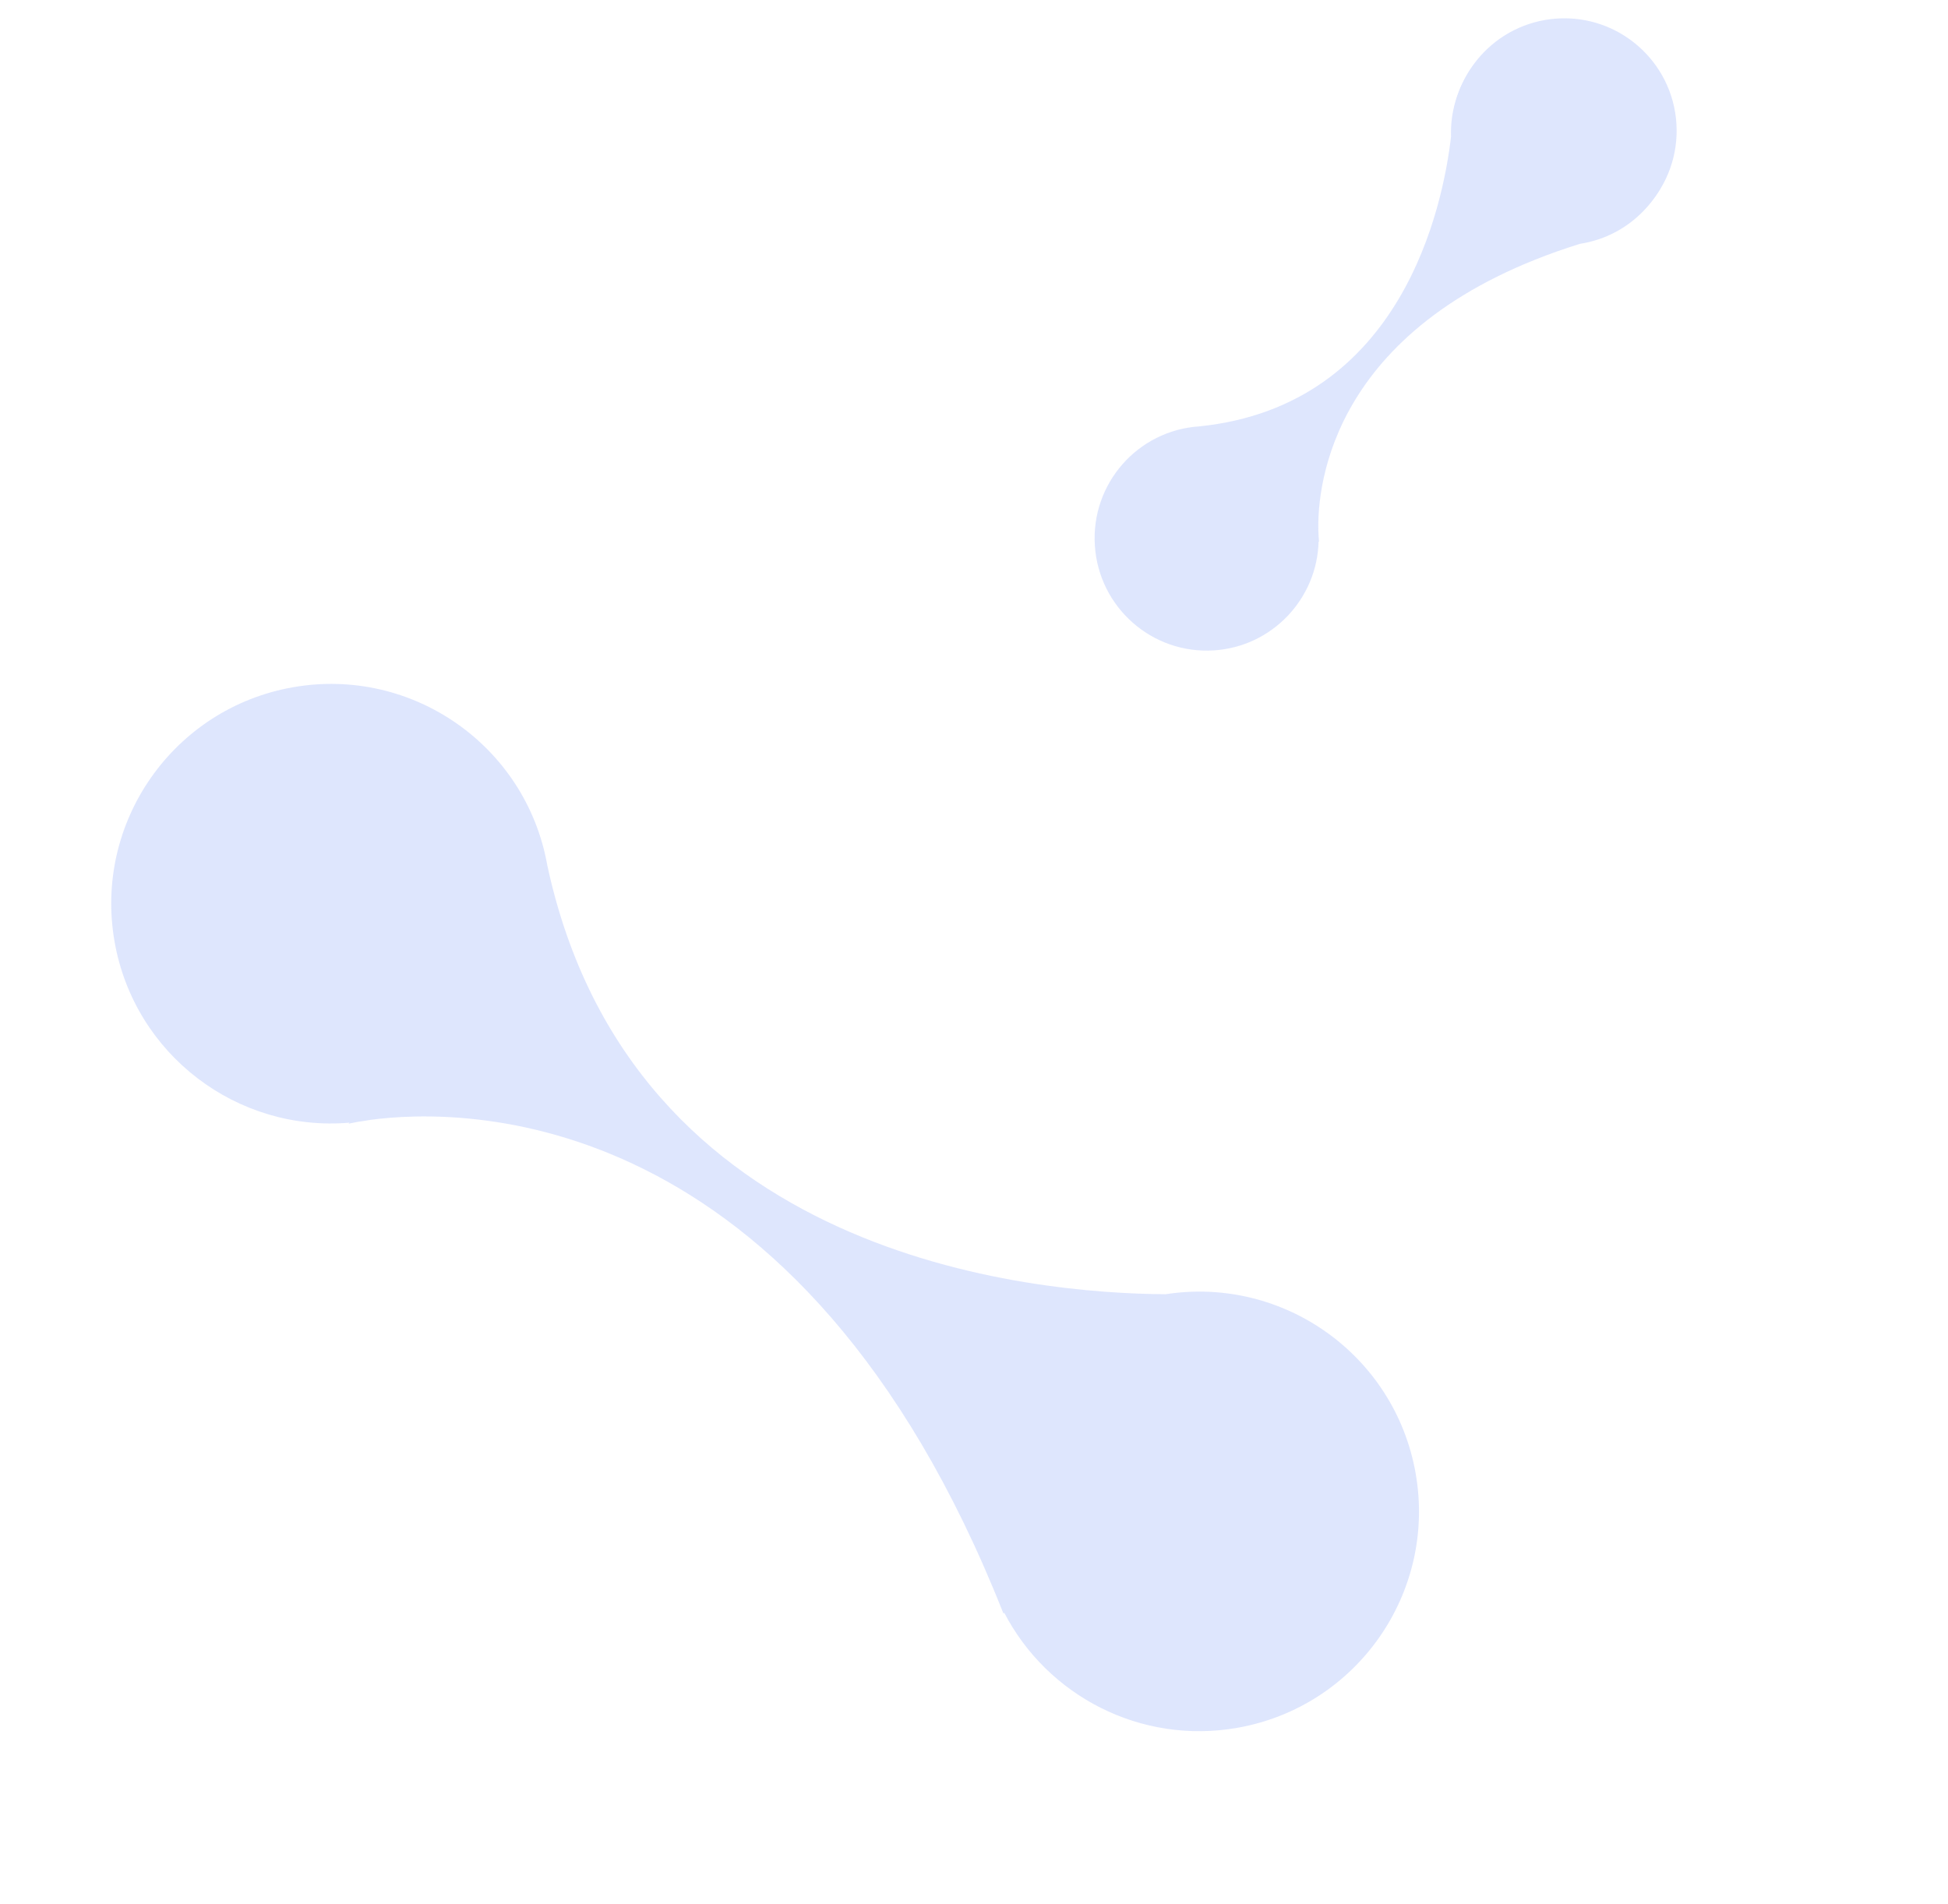 <?xml version="1.0" encoding="utf-8"?>
<svg width="261px" height="255px" viewBox="0 0 261 255" version="1.1" xmlns:xlink="http://www.w3.org/1999/xlink" xmlns="http://www.w3.org/2000/svg">
  <desc>Created with Lunacy</desc>
  <g id="2.通用组件/彩色版/关联" transform="matrix(0.985 -0.174 0.174 0.985 0 39.244)" opacity="0.199">
    <g id="编组" transform="translate(6.103516E-05 0)">
      <path d="M58.859 29.43C58.859 13.176 45.683 0 29.43 0C13.176 0 0 13.176 0 29.43C0 44.782 11.756 57.39 26.758 58.74L26.627 58.859C26.627 58.859 27.105 58.825 27.987 58.825C28.465 58.847 28.946 58.859 29.43 58.859C29.484 58.859 29.538 58.859 29.591 58.859C41.61 59.35 86.772 66.1 101.602 138.74L101.717 138.615C105.461 150.565 116.621 159.235 129.806 159.235C146.059 159.235 159.235 146.059 159.235 129.806C159.235 113.766 146.404 100.723 130.446 100.383C112.762 97.164 60.892 83.159 58.859 29.43Z" transform="translate(0 58.824)" id="形状结合" fill="#597EF7" fill-rule="evenodd" stroke="none" />
      <path d="M83.164 5.635C77.984 -0.844 68.543 -1.89 62.077 3.3C58.974 5.791 57.119 9.265 56.602 12.921C53.974 21.733 43.97 47.247 16.65 45.266L16.65 45.267C8.415 44.355 1.002 50.305 0.092 58.556C-0.818 66.808 5.12 74.236 13.356 75.148C21.134 76.009 28.18 70.748 29.704 63.208L29.757 63.281C29.757 63.281 29.766 63.038 29.815 62.593C29.854 62.35 29.887 62.105 29.914 61.858C29.917 61.829 29.921 61.8 29.924 61.771C30.82 55.872 36.449 34.491 71.121 30.06C74.523 30.138 77.97 29.062 80.834 26.764C87.3 21.574 88.344 12.114 83.164 5.635Z" transform="translate(138.442 0.274)" id="形状结合" fill="#597EF7" fill-rule="evenodd" stroke="none" />
      <path d="M16.701 0.092C24.96 1.005 30.916 8.441 30.004 16.701C29.091 24.96 21.655 30.916 13.396 30.004C5.136 29.091 -0.82 21.655 0.092 13.396C1.005 5.136 8.441 -0.82 16.701 0.092" transform="translate(195.077 0)" id="Fill-9" fill="#597EF7" stroke="none" />
    </g>
  </g>
</svg>
